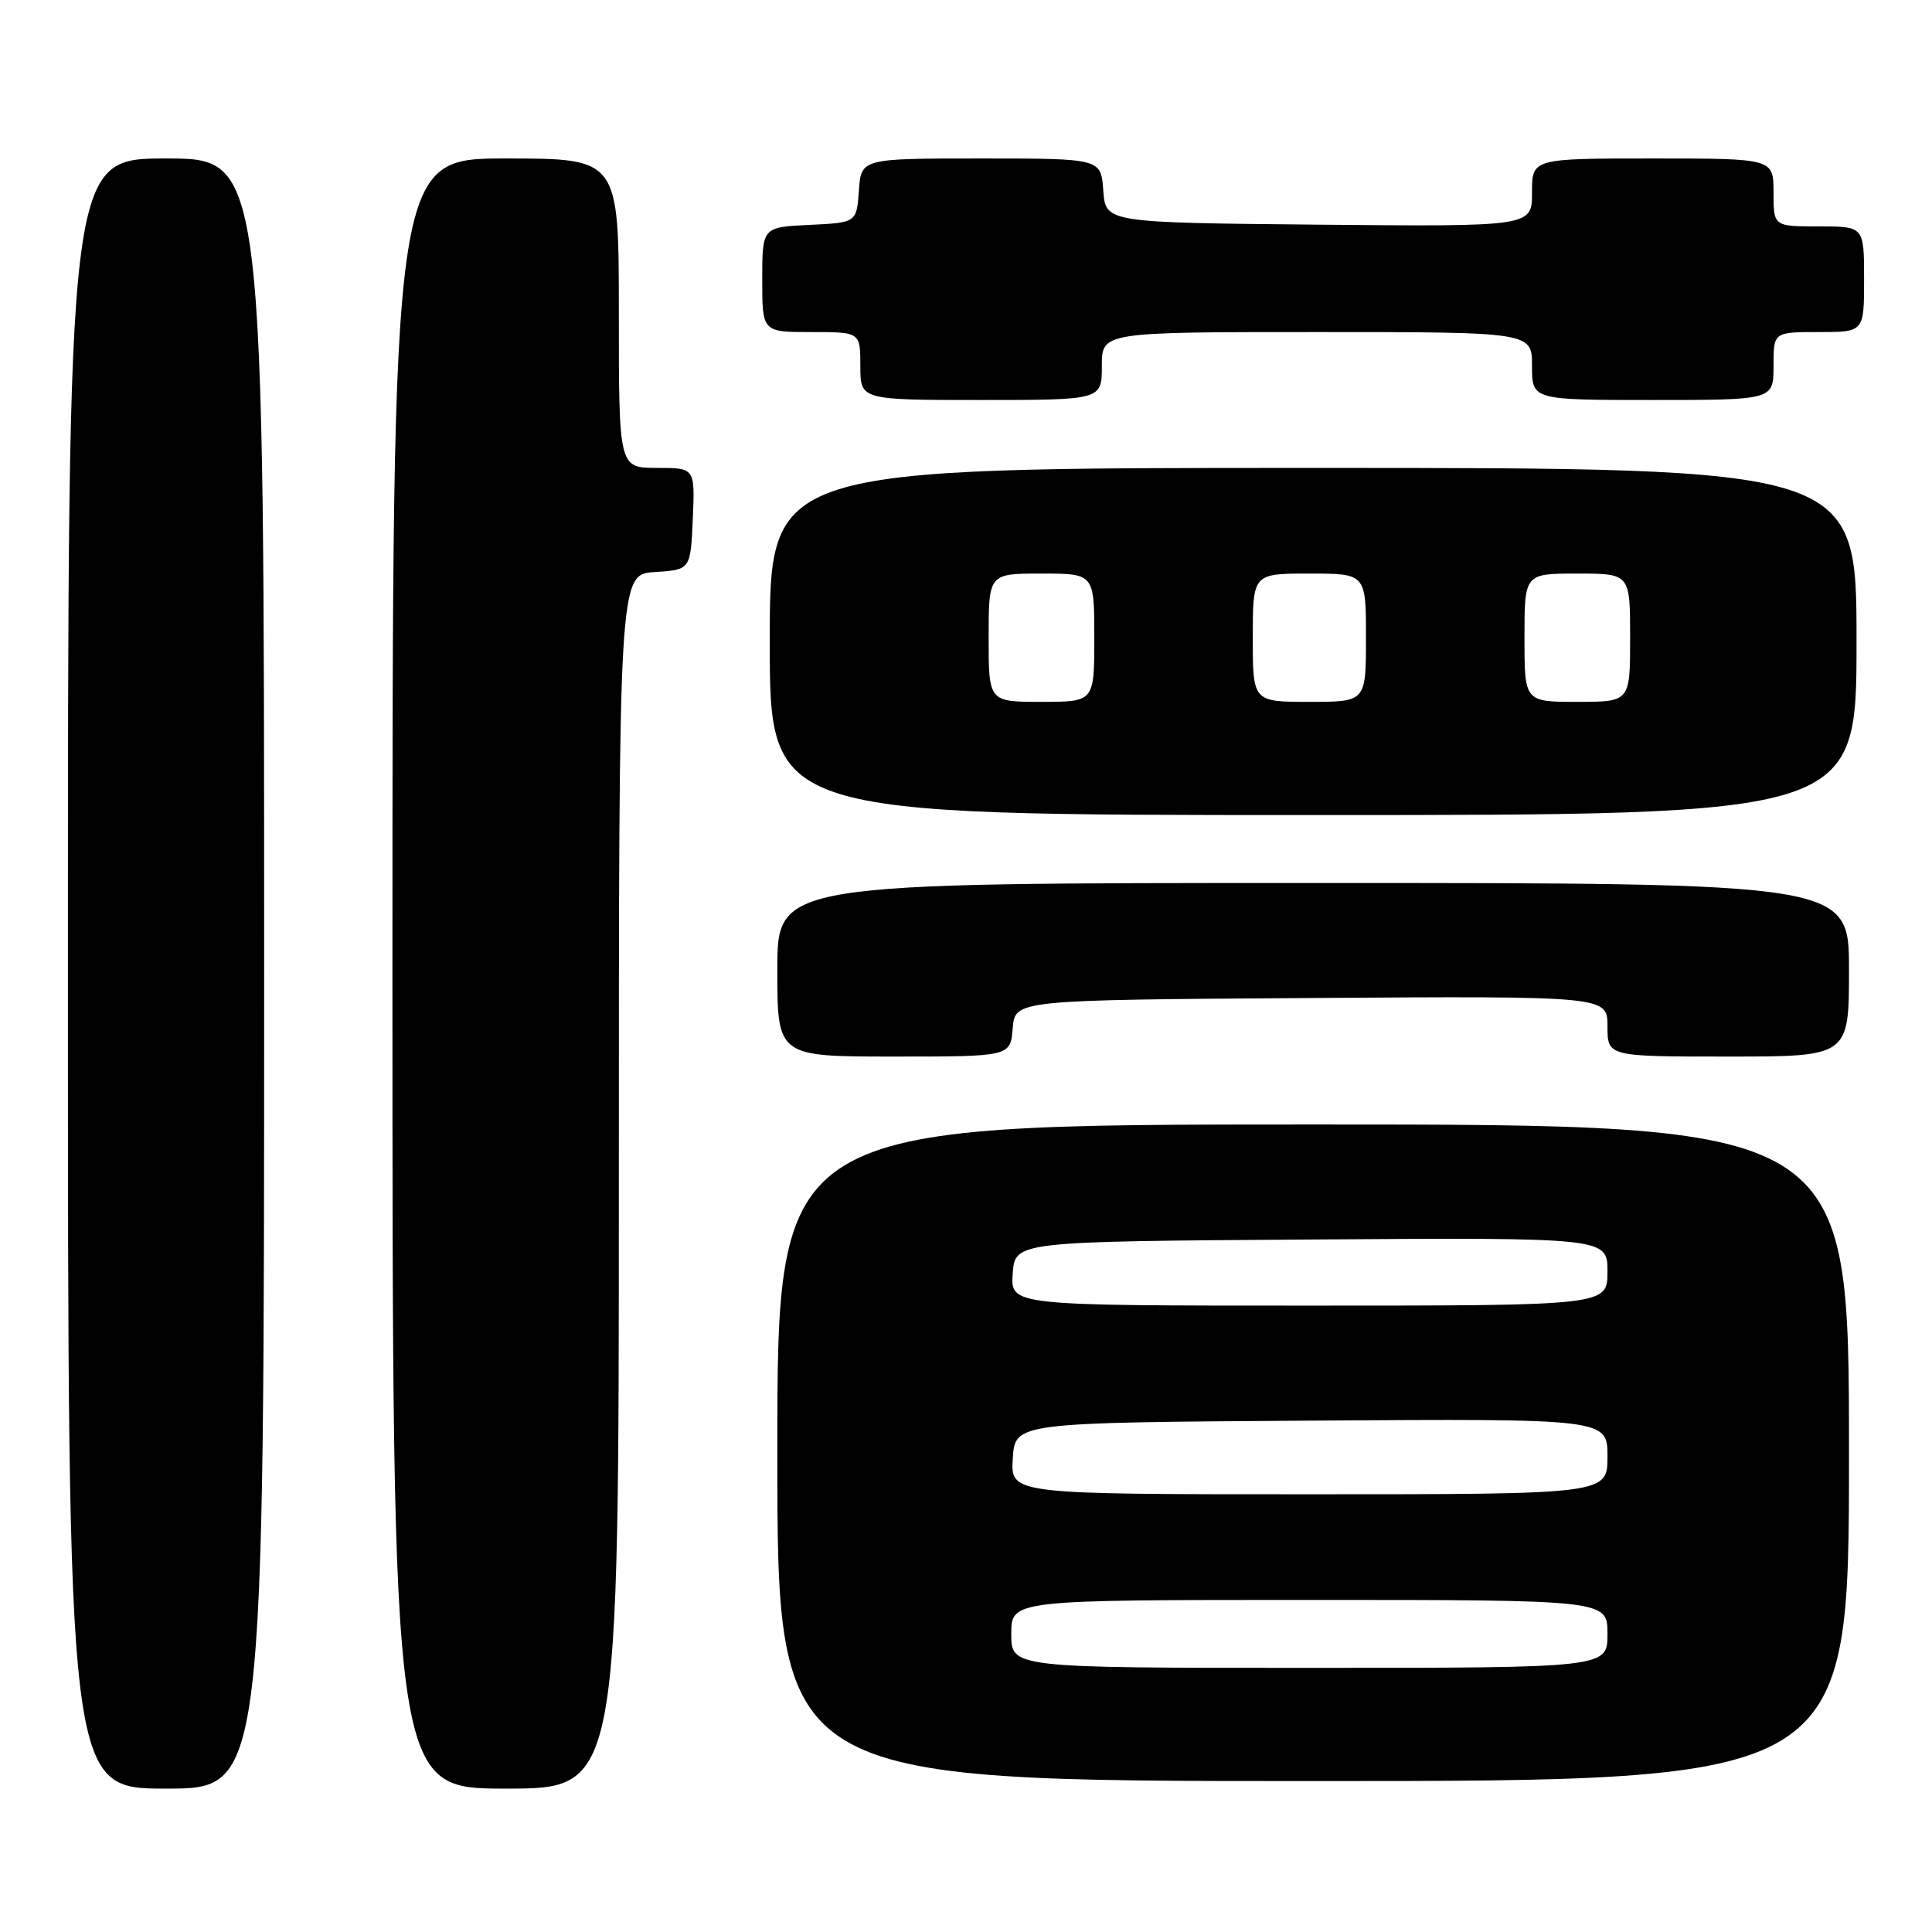 <?xml version="1.0" encoding="UTF-8" standalone="no"?>
<!DOCTYPE svg PUBLIC "-//W3C//DTD SVG 1.1//EN" "http://www.w3.org/Graphics/SVG/1.1/DTD/svg11.dtd" >
<svg xmlns="http://www.w3.org/2000/svg" xmlns:xlink="http://www.w3.org/1999/xlink" version="1.1" viewBox="0 0 256 256">
 <g >
 <path fill="currentColor"
d=" M 35.00 129.00 C 35.00 21.00 35.00 21.00 22.00 21.00 C 9.00 21.00 9.00 21.00 9.00 129.00 C 9.00 237.00 9.00 237.00 22.00 237.00 C 35.00 237.00 35.00 237.00 35.00 129.00 Z  M 82.00 156.55 C 82.00 76.11 82.00 76.11 86.75 75.80 C 91.50 75.50 91.50 75.50 91.80 68.75 C 92.09 62.00 92.09 62.00 87.05 62.00 C 82.00 62.00 82.00 62.00 82.00 41.50 C 82.00 21.00 82.00 21.00 67.00 21.00 C 52.00 21.00 52.00 21.00 52.00 129.00 C 52.00 237.00 52.00 237.00 67.00 237.00 C 82.00 237.00 82.00 237.00 82.00 156.55 Z  M 245.00 192.50 C 245.00 149.00 245.00 149.00 174.00 149.00 C 103.00 149.00 103.00 149.00 103.00 192.50 C 103.00 236.00 103.00 236.00 174.00 236.00 C 245.00 236.00 245.00 236.00 245.00 192.50 Z  M 134.19 136.25 C 134.50 132.50 134.50 132.50 173.75 132.24 C 213.00 131.98 213.00 131.98 213.00 135.99 C 213.00 140.00 213.00 140.00 229.00 140.00 C 245.00 140.00 245.00 140.00 245.00 128.50 C 245.00 117.00 245.00 117.00 174.00 117.00 C 103.00 117.00 103.00 117.00 103.00 128.50 C 103.00 140.00 103.00 140.00 118.44 140.00 C 133.88 140.00 133.88 140.00 134.19 136.25 Z  M 246.00 85.00 C 246.00 62.00 246.00 62.00 174.00 62.00 C 102.00 62.00 102.00 62.00 102.00 85.00 C 102.00 108.00 102.00 108.00 174.00 108.00 C 246.00 108.00 246.00 108.00 246.00 85.00 Z  M 146.00 48.50 C 146.00 44.00 146.00 44.00 174.50 44.00 C 203.00 44.00 203.00 44.00 203.00 48.50 C 203.00 53.00 203.00 53.00 219.00 53.00 C 235.00 53.00 235.00 53.00 235.00 48.50 C 235.00 44.00 235.00 44.00 241.00 44.00 C 247.00 44.00 247.00 44.00 247.00 37.00 C 247.00 30.00 247.00 30.00 241.00 30.00 C 235.00 30.00 235.00 30.00 235.00 25.50 C 235.00 21.00 235.00 21.00 219.00 21.00 C 203.00 21.00 203.00 21.00 203.00 25.52 C 203.00 30.03 203.00 30.03 174.75 29.77 C 146.50 29.50 146.50 29.50 146.19 25.25 C 145.89 21.00 145.89 21.00 130.00 21.00 C 114.11 21.00 114.11 21.00 113.81 25.25 C 113.50 29.50 113.50 29.50 107.25 29.80 C 101.00 30.10 101.00 30.10 101.00 37.05 C 101.00 44.00 101.00 44.00 107.50 44.00 C 114.00 44.00 114.00 44.00 114.00 48.50 C 114.00 53.00 114.00 53.00 130.00 53.00 C 146.00 53.00 146.00 53.00 146.00 48.50 Z  M 134.00 216.50 C 134.00 212.00 134.00 212.00 173.50 212.00 C 213.00 212.00 213.00 212.00 213.00 216.50 C 213.00 221.00 213.00 221.00 173.50 221.00 C 134.00 221.00 134.00 221.00 134.00 216.50 Z  M 134.20 193.25 C 134.50 188.50 134.50 188.50 173.75 188.24 C 213.00 187.98 213.00 187.98 213.00 192.99 C 213.00 198.00 213.00 198.00 173.45 198.00 C 133.89 198.00 133.89 198.00 134.20 193.25 Z  M 134.19 168.75 C 134.50 164.50 134.50 164.50 173.75 164.24 C 213.00 163.98 213.00 163.98 213.00 168.49 C 213.00 173.00 213.00 173.00 173.44 173.00 C 133.89 173.00 133.89 173.00 134.19 168.75 Z  M 131.00 84.50 C 131.00 76.00 131.00 76.00 138.00 76.00 C 145.00 76.00 145.00 76.00 145.00 84.50 C 145.00 93.00 145.00 93.00 138.00 93.00 C 131.00 93.00 131.00 93.00 131.00 84.50 Z  M 166.00 84.50 C 166.00 76.00 166.00 76.00 173.50 76.00 C 181.00 76.00 181.00 76.00 181.00 84.50 C 181.00 93.00 181.00 93.00 173.50 93.00 C 166.00 93.00 166.00 93.00 166.00 84.50 Z  M 202.00 84.50 C 202.00 76.00 202.00 76.00 209.00 76.00 C 216.00 76.00 216.00 76.00 216.00 84.50 C 216.00 93.00 216.00 93.00 209.00 93.00 C 202.00 93.00 202.00 93.00 202.00 84.50 Z "/>
</g>
</svg>